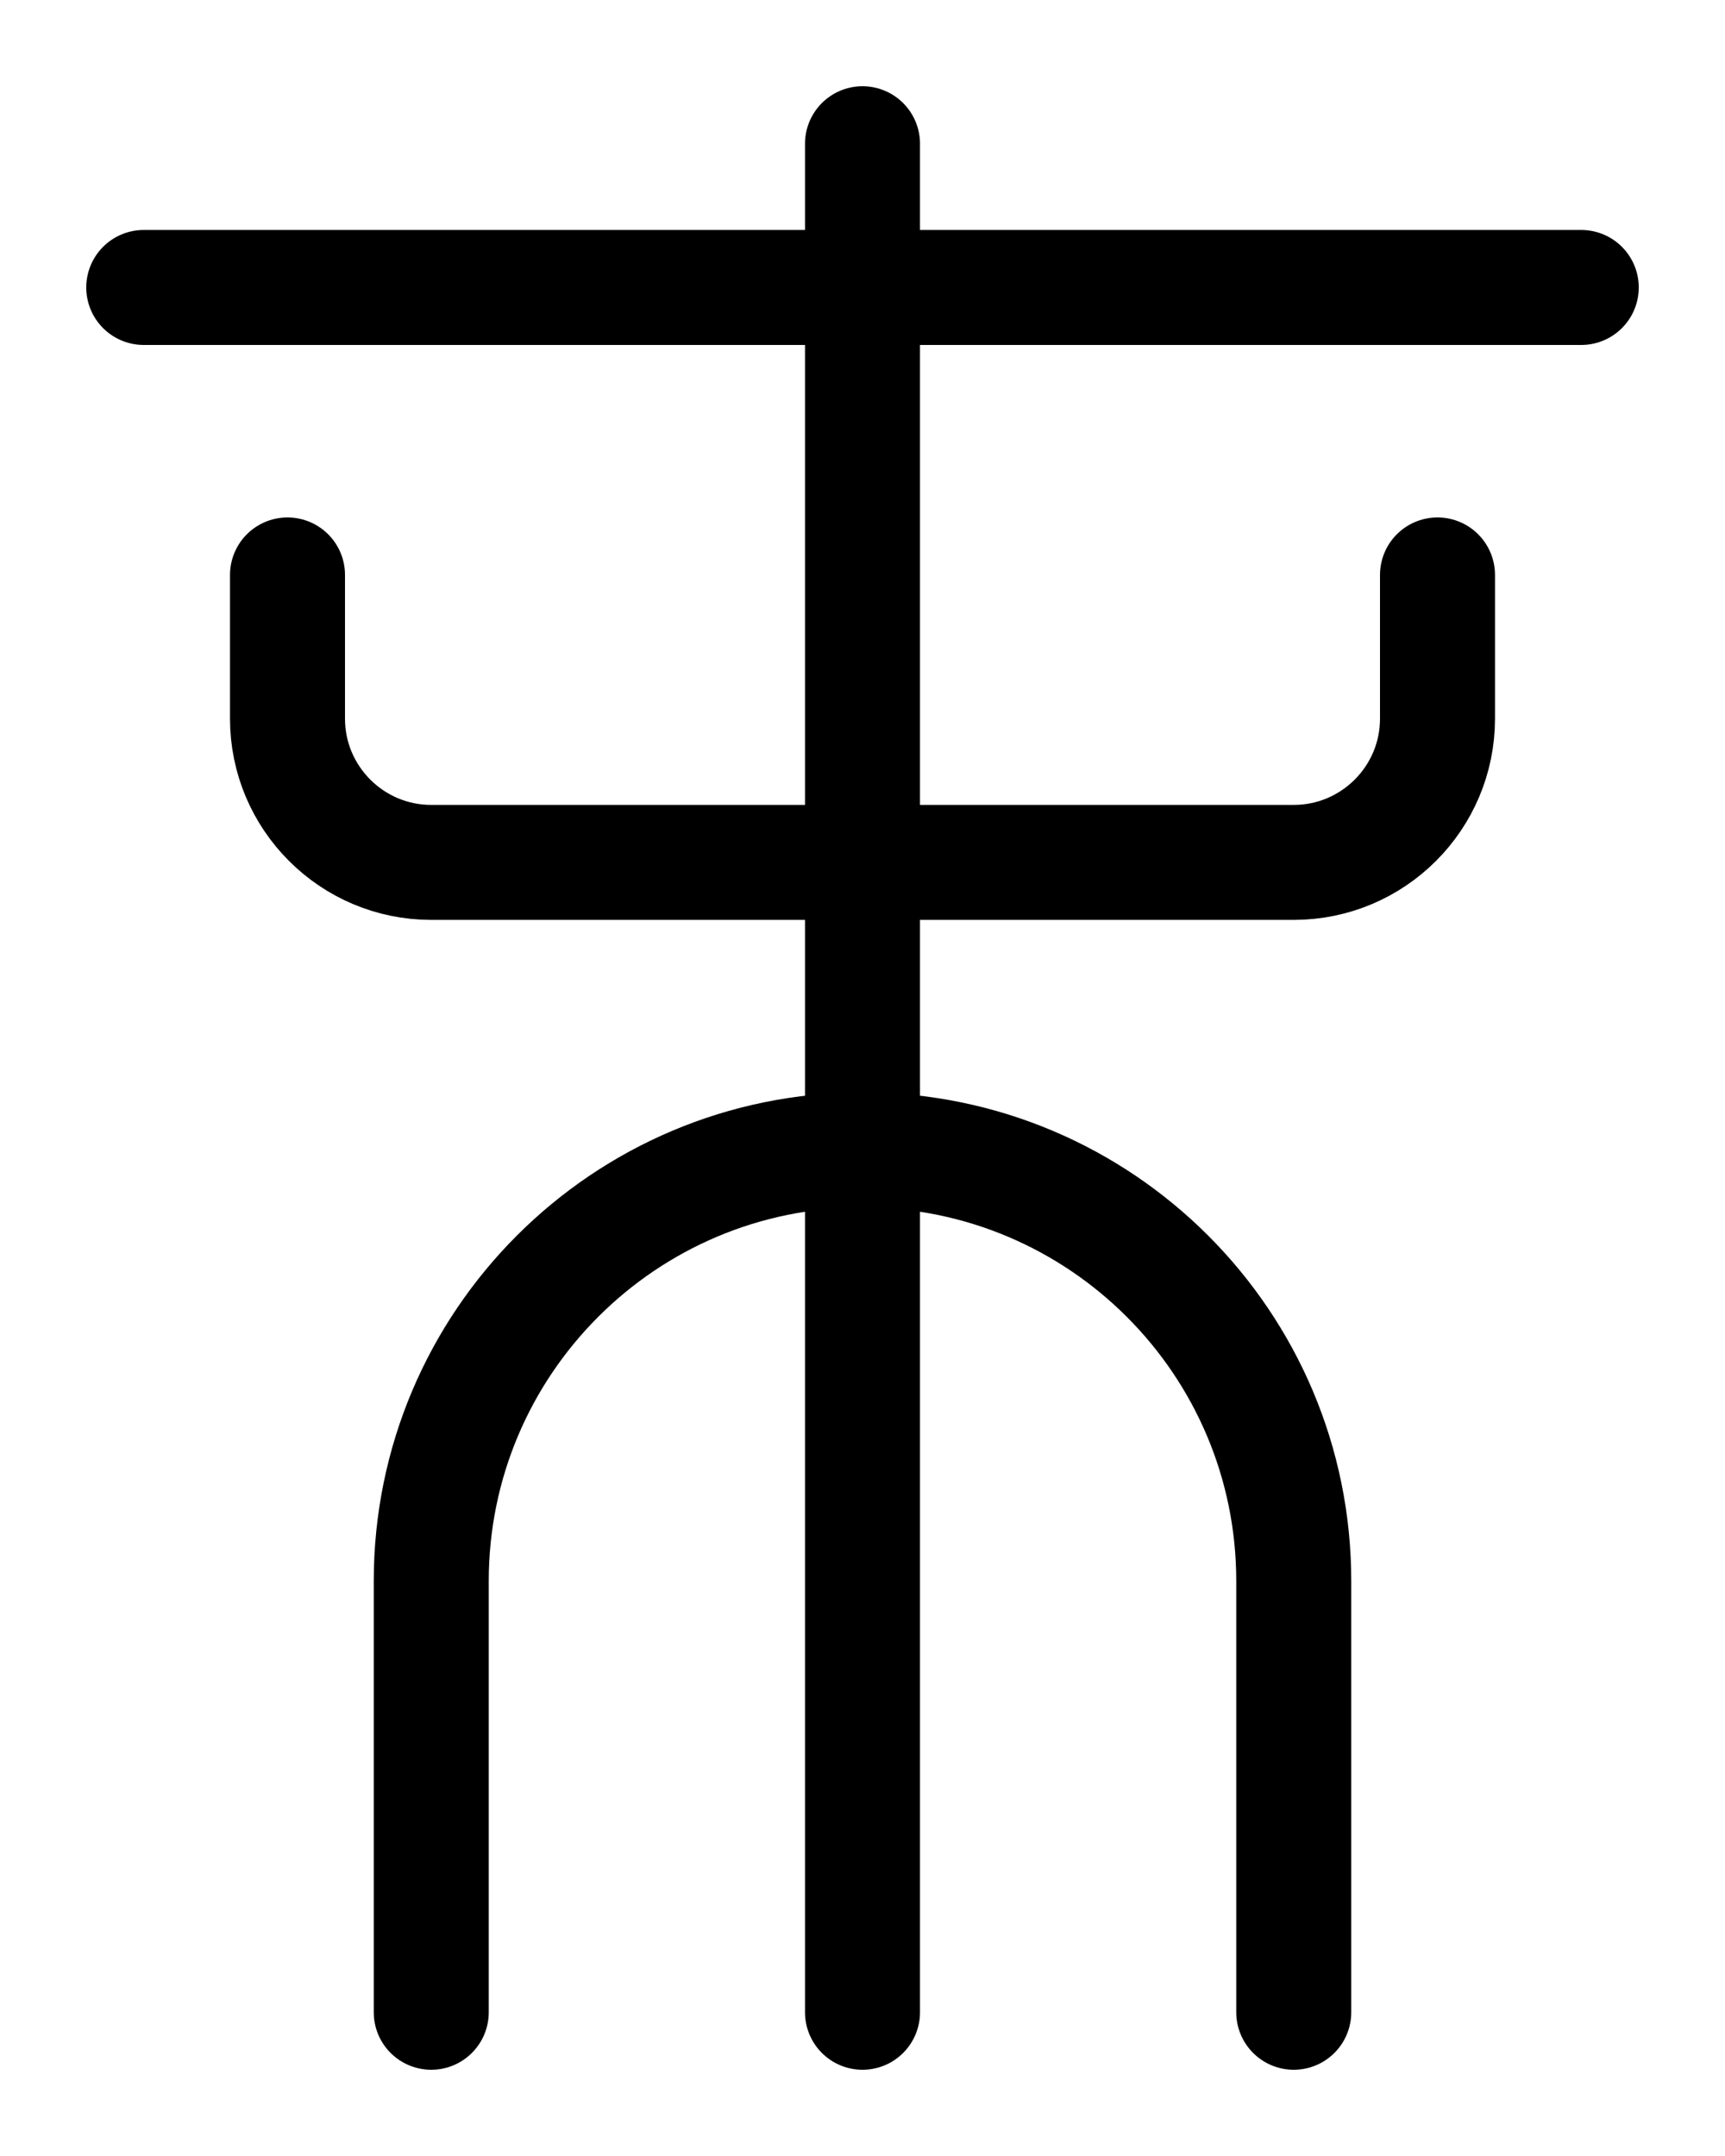<?xml version="1.0" encoding="utf-8"?>
<!-- Generator: Adobe Illustrator 26.0.0, SVG Export Plug-In . SVG Version: 6.00 Build 0)  -->
<svg version="1.1" id="图层_1" xmlns="http://www.w3.org/2000/svg" xmlns:xlink="http://www.w3.org/1999/xlink" x="0px" y="0px"
	 viewBox="0 0 720 900" style="enable-background:new 0 0 720 900;" xml:space="preserve">
<style type="text/css">
	.st0{fill:none;stroke:#000000;stroke-width:48;stroke-linecap:round;stroke-linejoin:round;stroke-miterlimit:10;}
</style>
<path class="st0" d="M540,840V660c0-99.4-80.6-180-180-180l0,0c-99.4,0-180,80.6-180,180v180"/>
<path class="st0" d="M600,240v60c0,33.1-26.9,60-60,60H180c-33.1,0-60-26.9-60-60v-60"/>
<line class="st0" x1="360" y1="60" x2="360" y2="840"/>
<line class="st0" x1="60" y1="120" x2="660" y2="120"/>
</svg>
